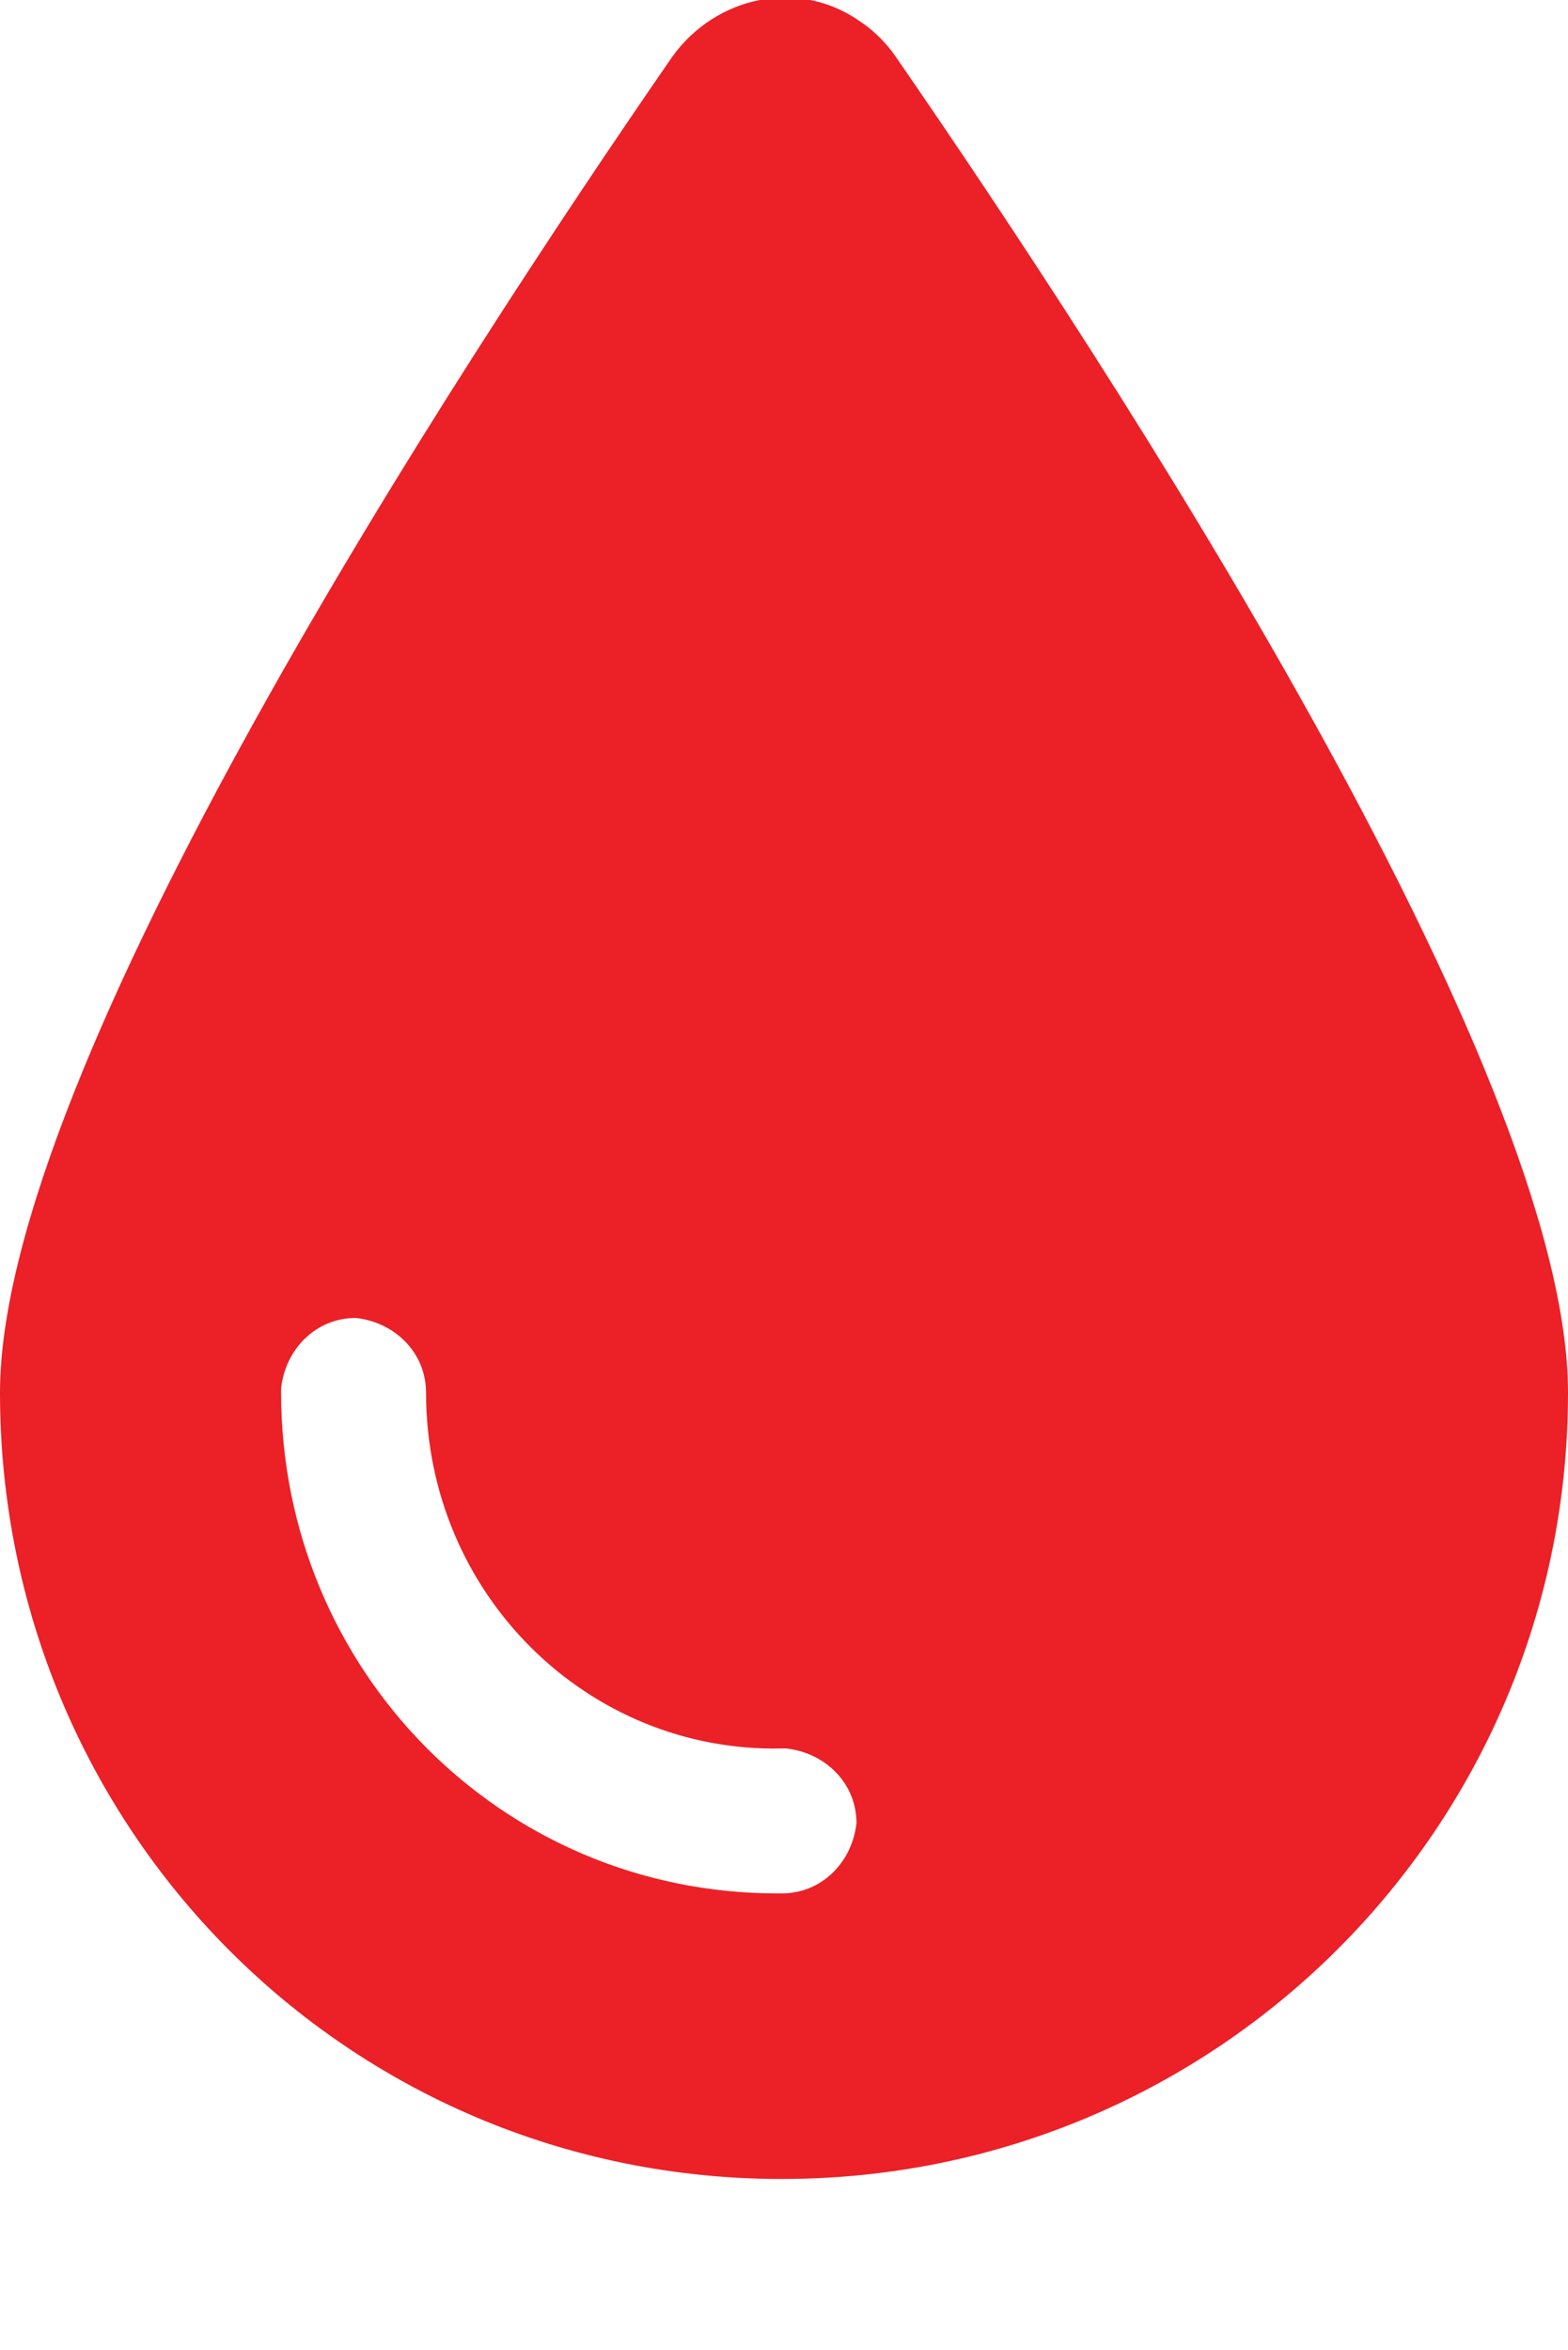<?xml version="1.0" encoding="utf-8"?>
<!-- Generator: Adobe Illustrator 26.1.0, SVG Export Plug-In . SVG Version: 6.00 Build 0)  -->
<svg version="1.1" id="Layer_1" xmlns="http://www.w3.org/2000/svg" xmlns:xlink="http://www.w3.org/1999/xlink" x="0px" y="0px"
	 viewBox="0 0 35.7 53.5" style="enable-background:new 0 0 35.7 53.5;" xml:space="preserve">
<style type="text/css">
	.st0{fill:#EC2027;}
</style>
<path id="droplet-solid" class="st0" d="M0,31.7C0,24.3,10.4,8.4,15.3,1.3c1-1.4,2.9-1.8,4.3-0.8c0.3,0.2,0.6,0.5,0.8,0.8
	c4.9,7.1,15.3,23,15.3,30.4c0,9.9-8,17.9-17.9,17.9S0,41.6,0,31.7L0,31.7z M9.7,31.7c0-0.9-0.7-1.6-1.6-1.7c-0.9,0-1.6,0.7-1.7,1.6
	c0,0,0,0.1,0,0.1c0,6.3,5,11.4,11.3,11.4c0,0,0,0,0.1,0c0.9,0,1.6-0.7,1.7-1.6c0-0.9-0.7-1.6-1.6-1.7c0,0-0.1,0-0.1,0
	C13.4,39.9,9.7,36.3,9.7,31.7C9.7,31.8,9.7,31.8,9.7,31.7z"/>
</svg>
